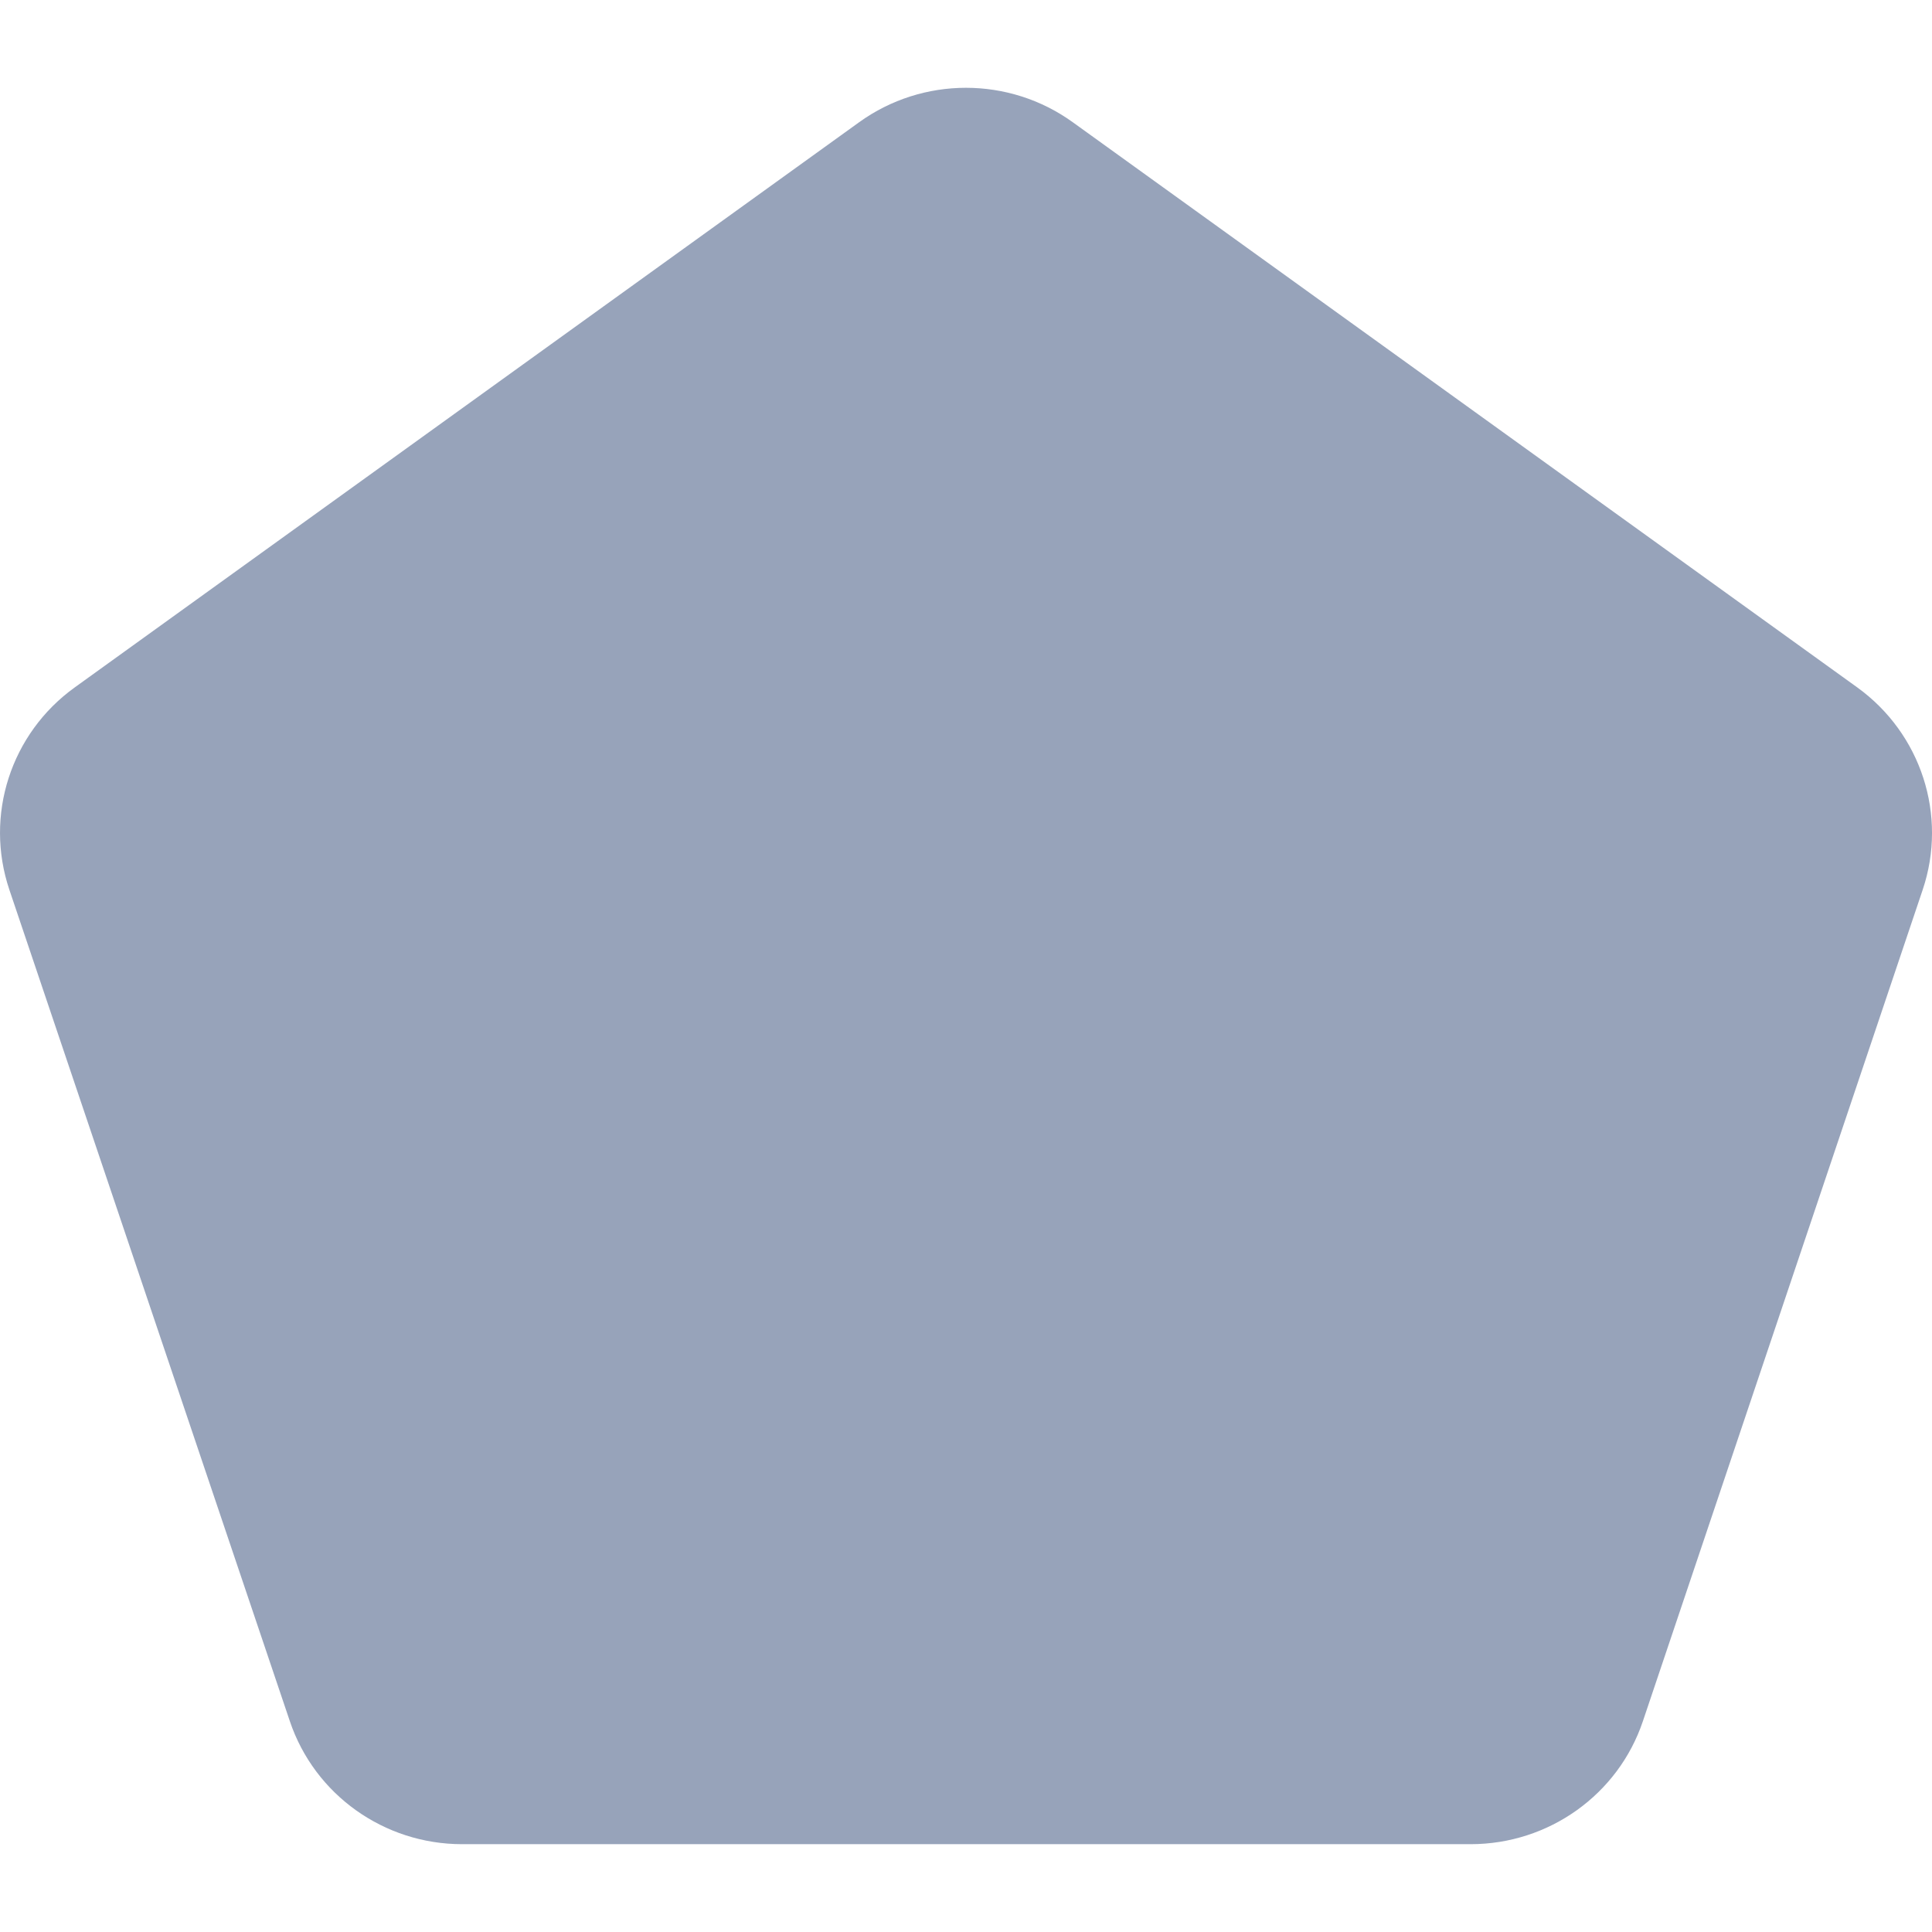 <svg width="22" height="22" viewBox="0 0 22 22" fill="none" xmlns="http://www.w3.org/2000/svg">
<path fill-rule="evenodd" clip-rule="evenodd" d="M9.783 1.392C10.508 0.869 11.491 0.869 12.216 1.392L21.148 7.827C21.877 8.353 22.179 9.285 21.894 10.132L18.708 19.599C18.427 20.436 17.636 21 16.746 21H5.262C4.373 21 3.583 20.437 3.301 19.601L0.107 10.133C-0.179 9.285 0.122 8.352 0.852 7.827L9.783 1.392Z" fill="#97A3BA"/>
</svg>

